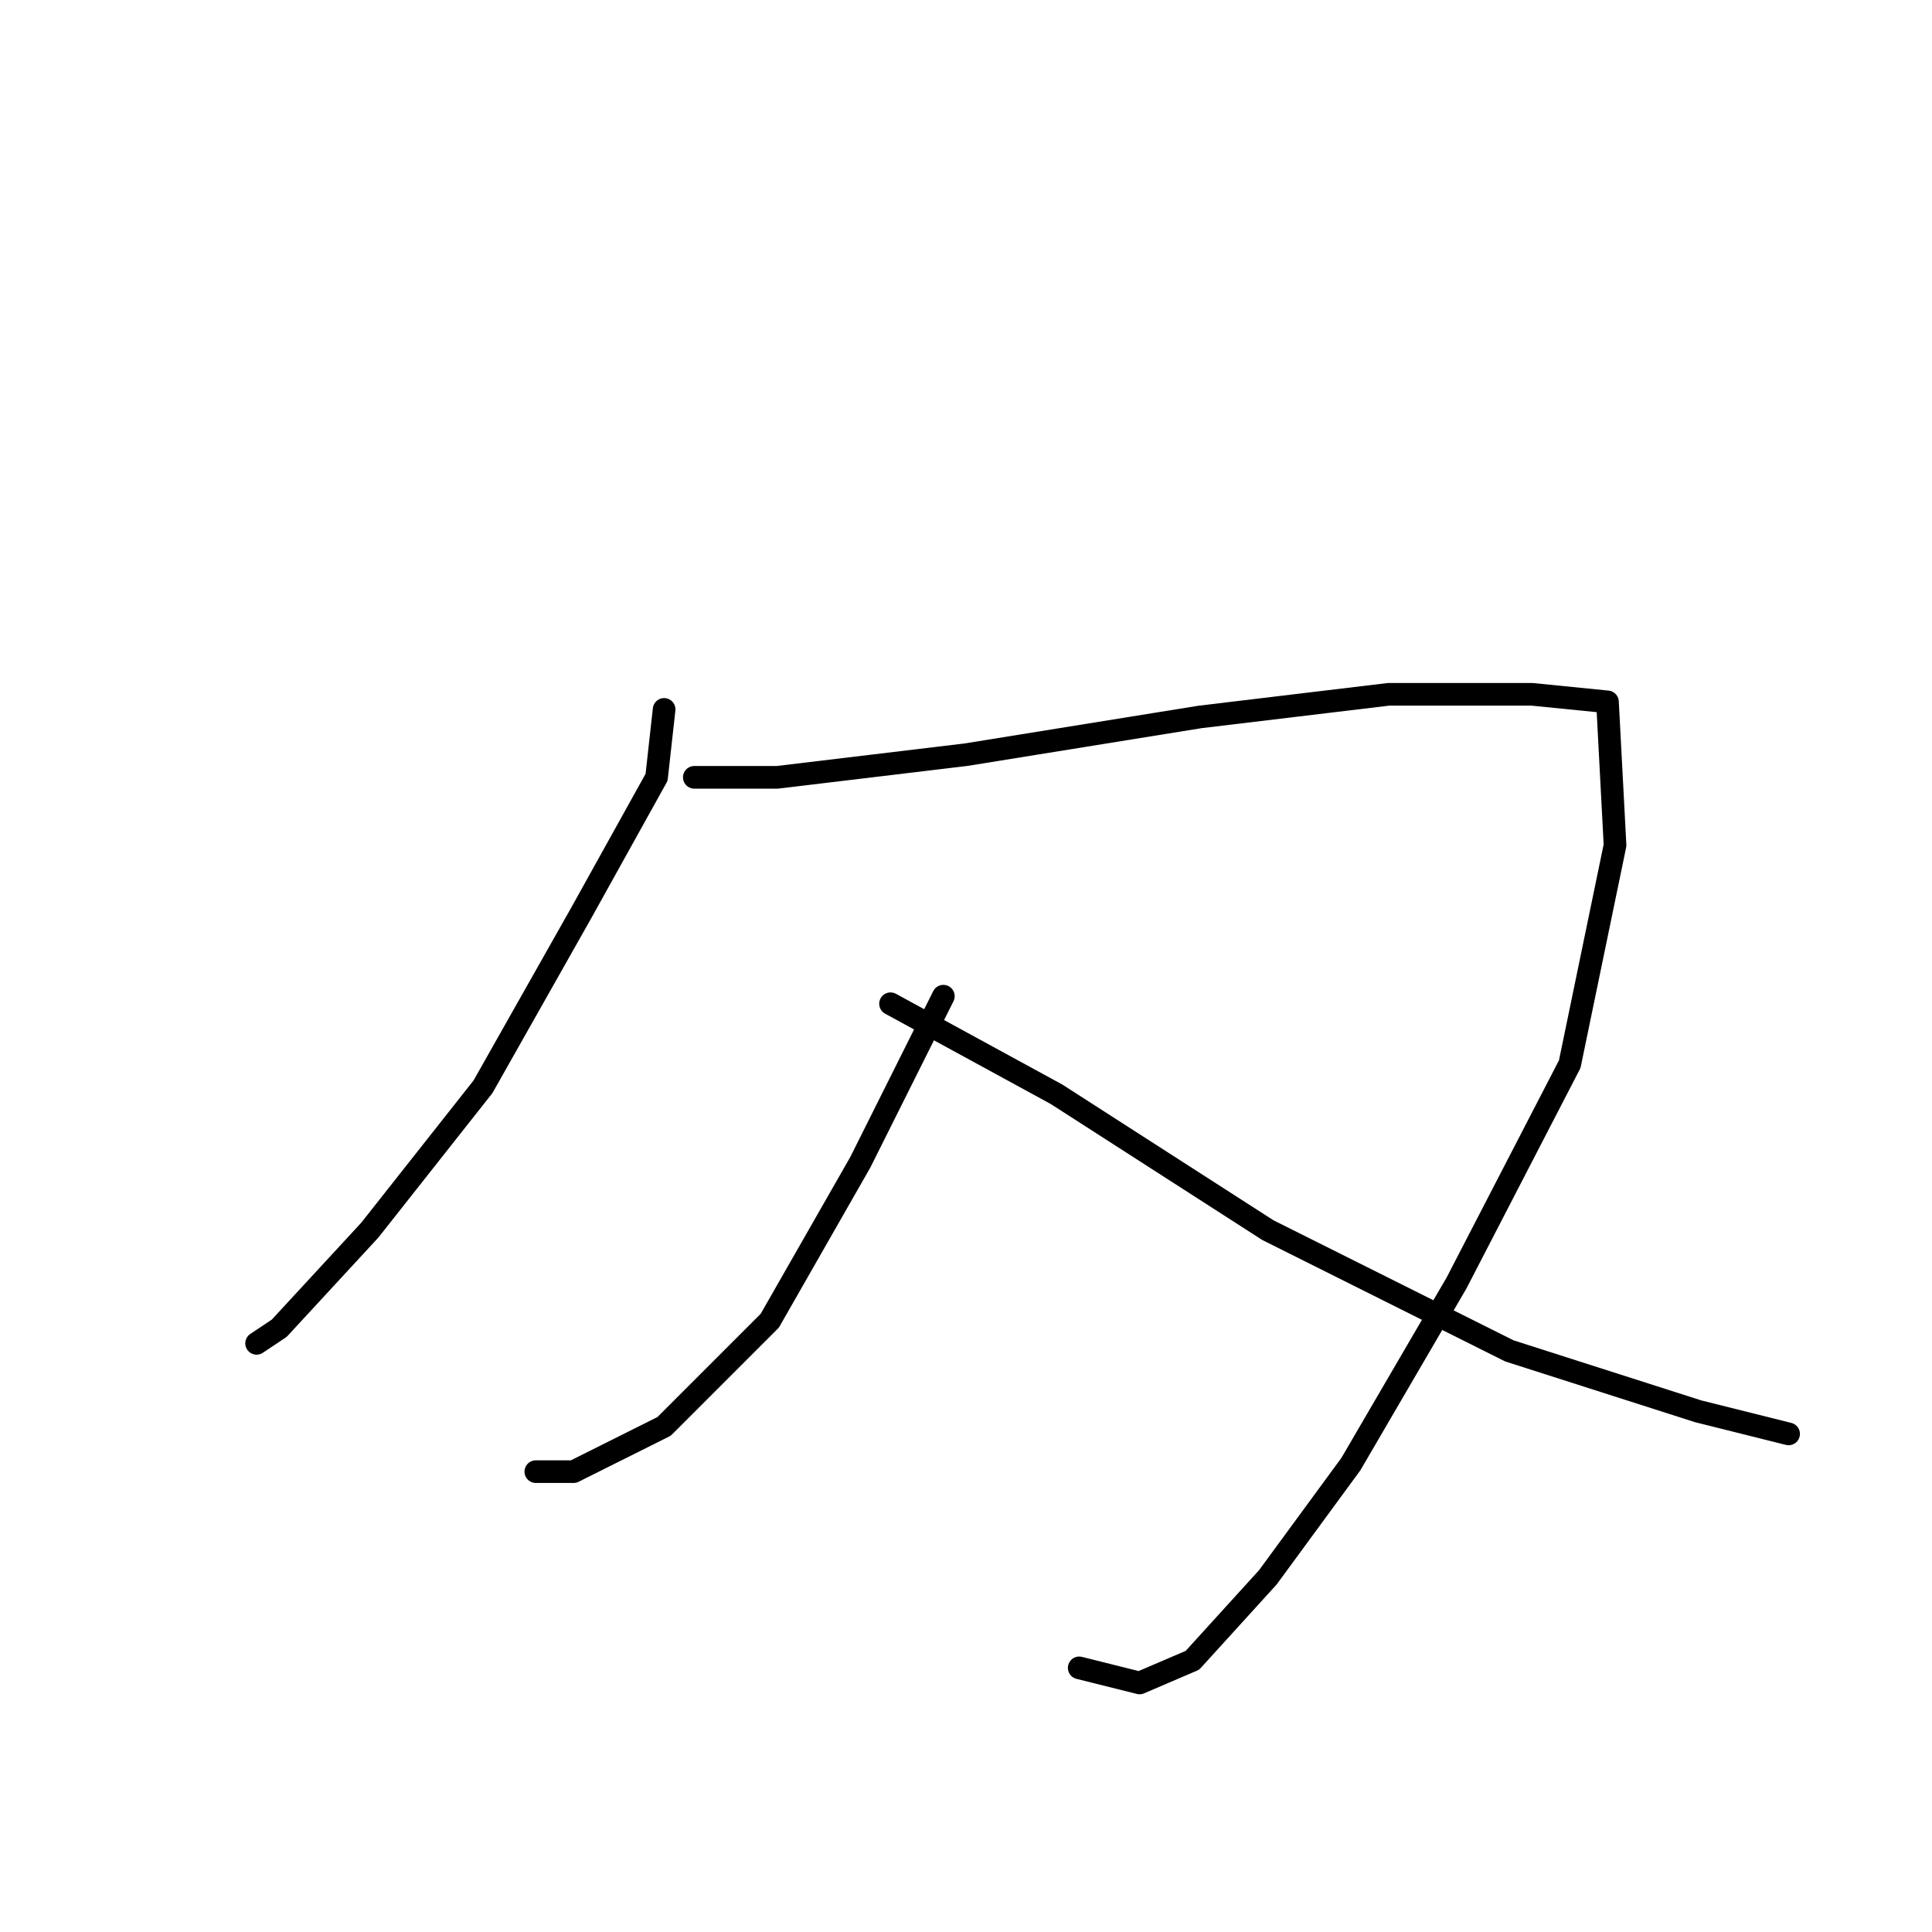 <?xml version="1.0" standalone="no"?>
    <svg width="256" height="256" xmlns="http://www.w3.org/2000/svg" version="1.1">
    <polyline stroke="black" stroke-width="3" stroke-linecap="round" fill="transparent" stroke-linejoin="round" points="88 94 87 103 77 121 64 144 49 163 37 176 34 178 34 178 " />
        <polyline stroke="black" stroke-width="3" stroke-linecap="round" fill="transparent" stroke-linejoin="round" points="92 103 103 103 128 100 159 95 184 92 203 92 213 93 214 112 208 141 193 170 179 194 168 209 158 220 151 223 143 221 143 221 " />
        <polyline stroke="black" stroke-width="3" stroke-linecap="round" fill="transparent" stroke-linejoin="round" points="125 132 114 154 102 175 88 189 76 195 71 195 71 195 " />
        <polyline stroke="black" stroke-width="3" stroke-linecap="round" fill="transparent" stroke-linejoin="round" points="118 133 140 145 168 163 200 179 225 187 237 190 237 190 " />
        </svg>